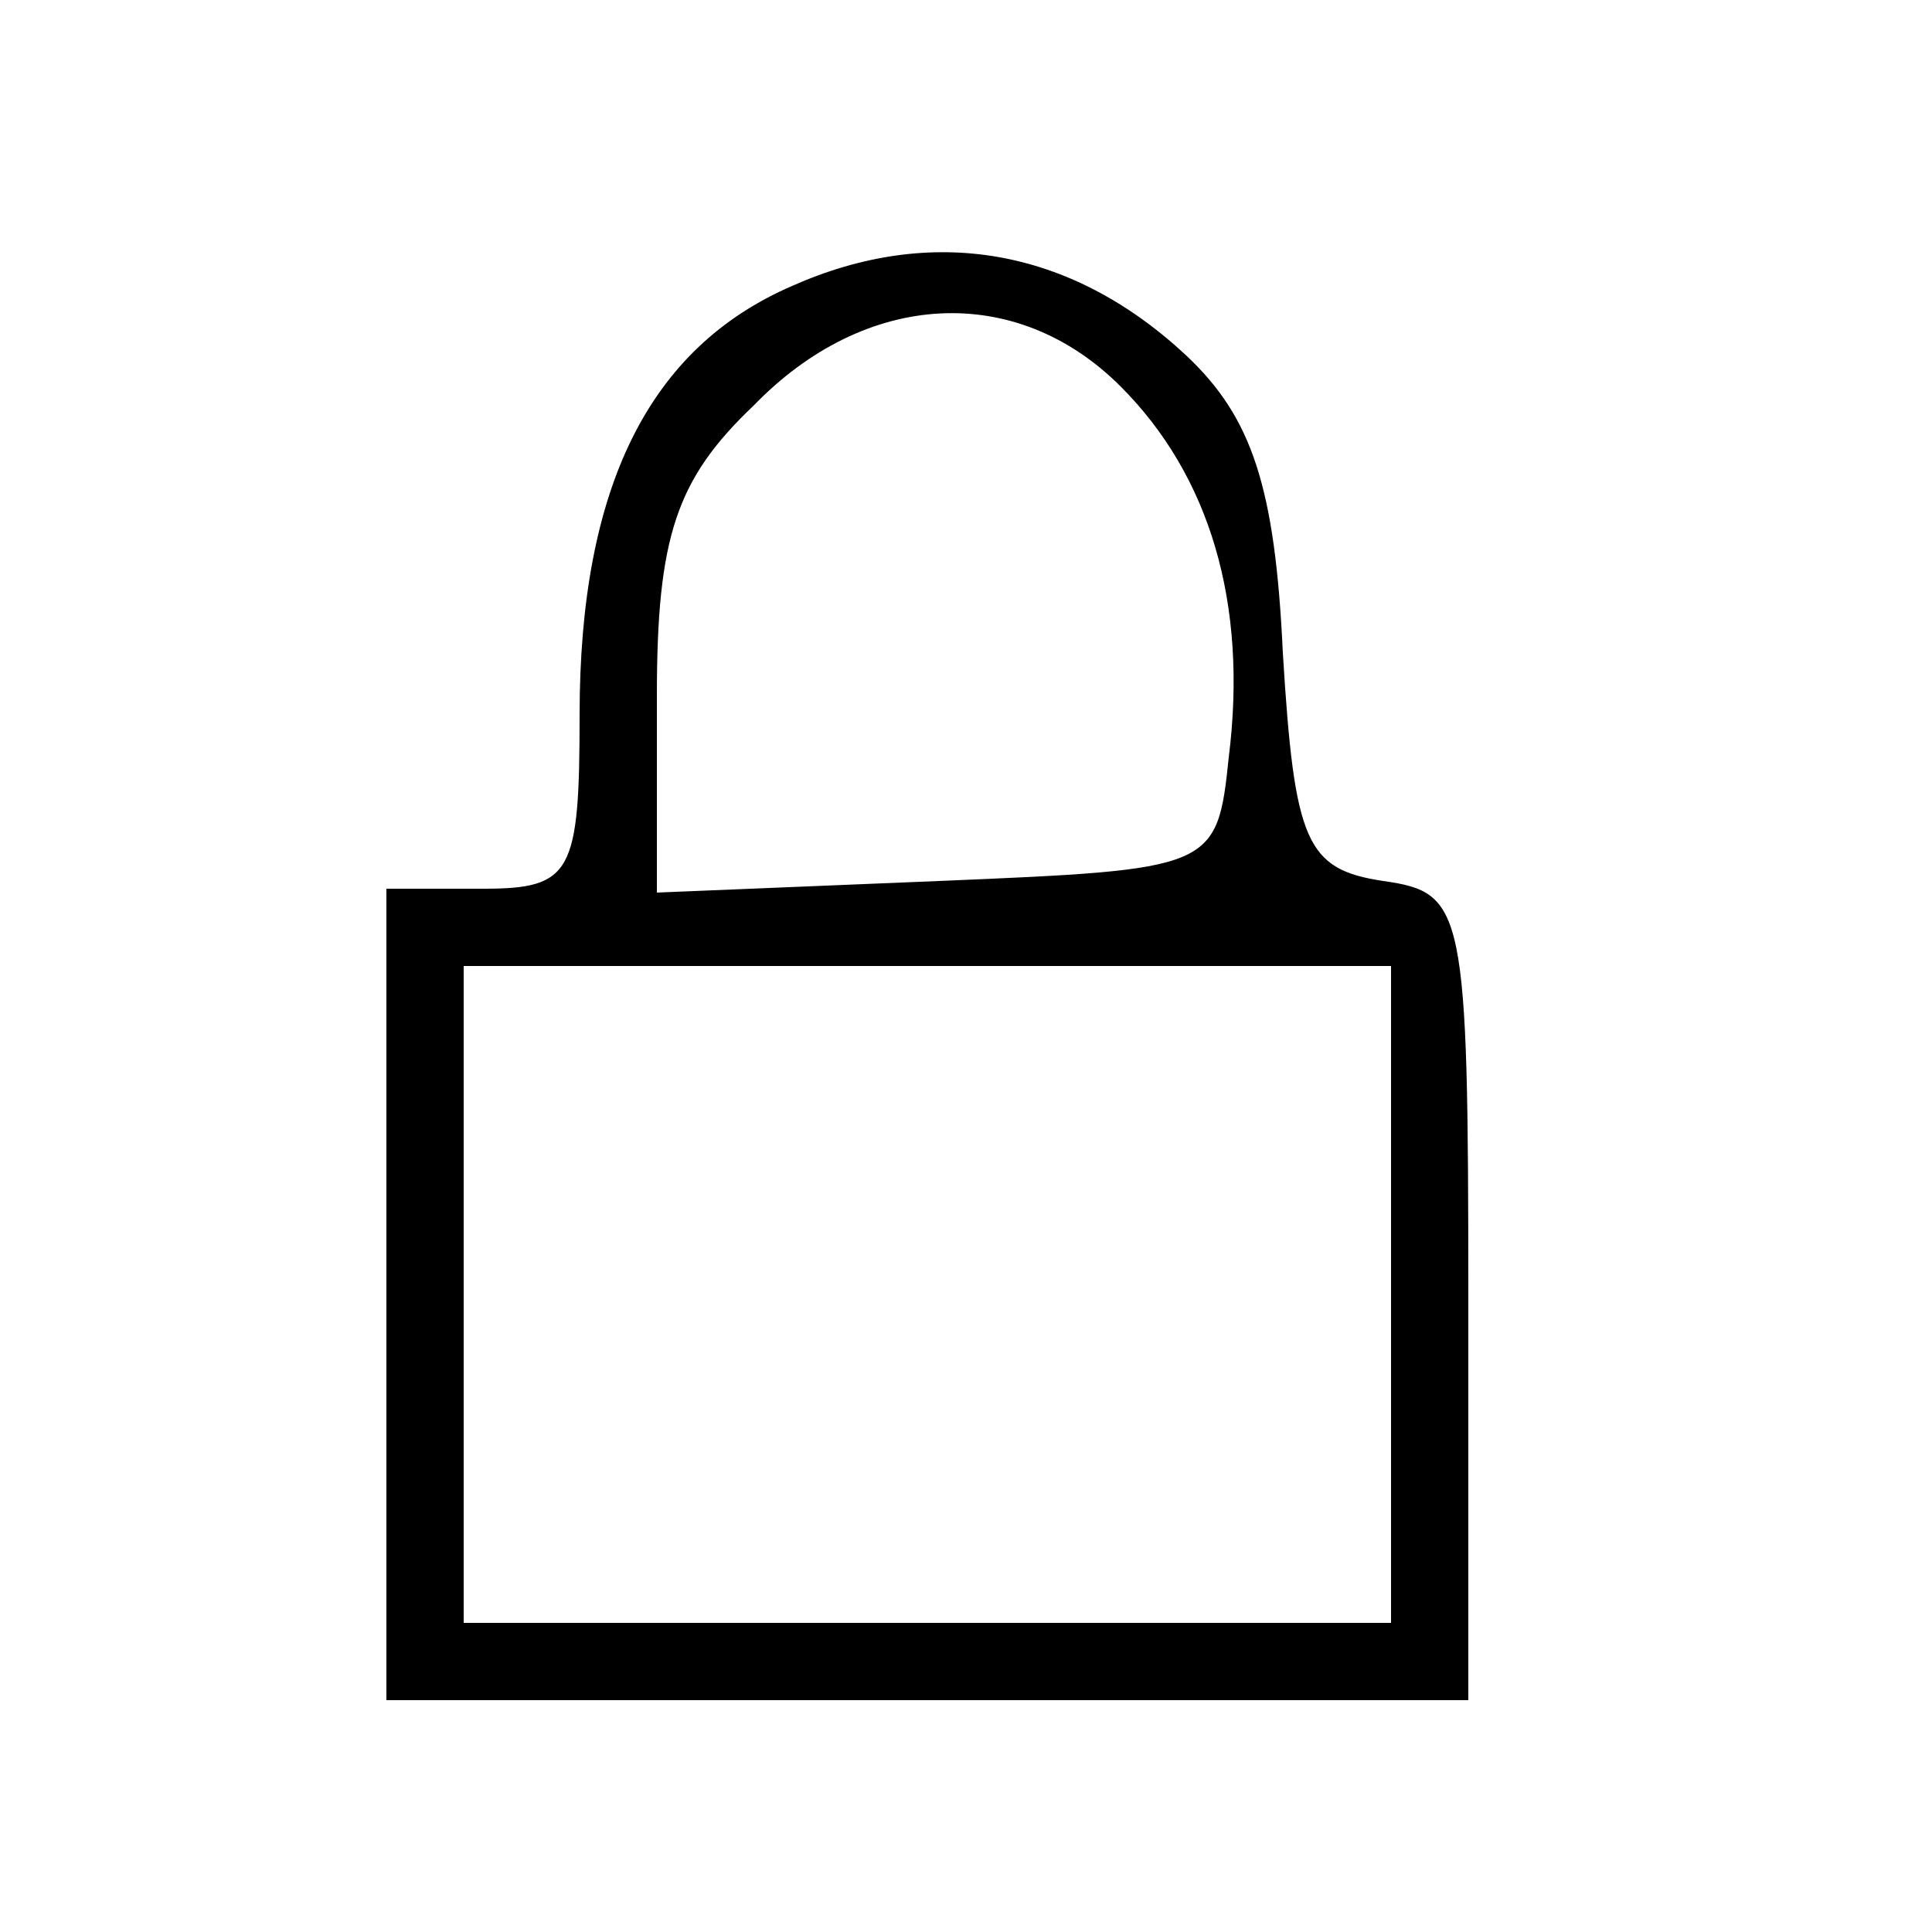 <?xml version="1.0" standalone="no"?>
<!DOCTYPE svg PUBLIC "-//W3C//DTD SVG 20010904//EN"
 "http://www.w3.org/TR/2001/REC-SVG-20010904/DTD/svg10.dtd">
<svg version="1.0" xmlns="http://www.w3.org/2000/svg"
 width="50pt" height="50pt" viewBox="0 0 50 50"
 preserveAspectRatio="xMidYMid meet">
<g transform="translate(0,50) scale(0.1,-0.1)"
fill="#000000" stroke="none">
<path d="M205 426 c-37 -16 -55 -52 -55 -111 0 -41 -2 -45 -25 -45 l-25 0 0
-105 0 -105 140 0 140 0 0 104 c0 101 -1 105 -22 108 -20 3 -23 10 -26 59 -2
43 -8 61 -25 77 -30 28 -66 34 -102 18z m85 -26 c23 -23 33 -56 28 -96 -3 -29
-4 -29 -75 -32 l-73 -3 0 51 c0 41 5 56 25 75 29 30 68 32 95 5z m70 -235 l0
-85 -120 0 -120 0 0 85 0 85 120 0 120 0 0 -85z"/>
</g>
</svg>
